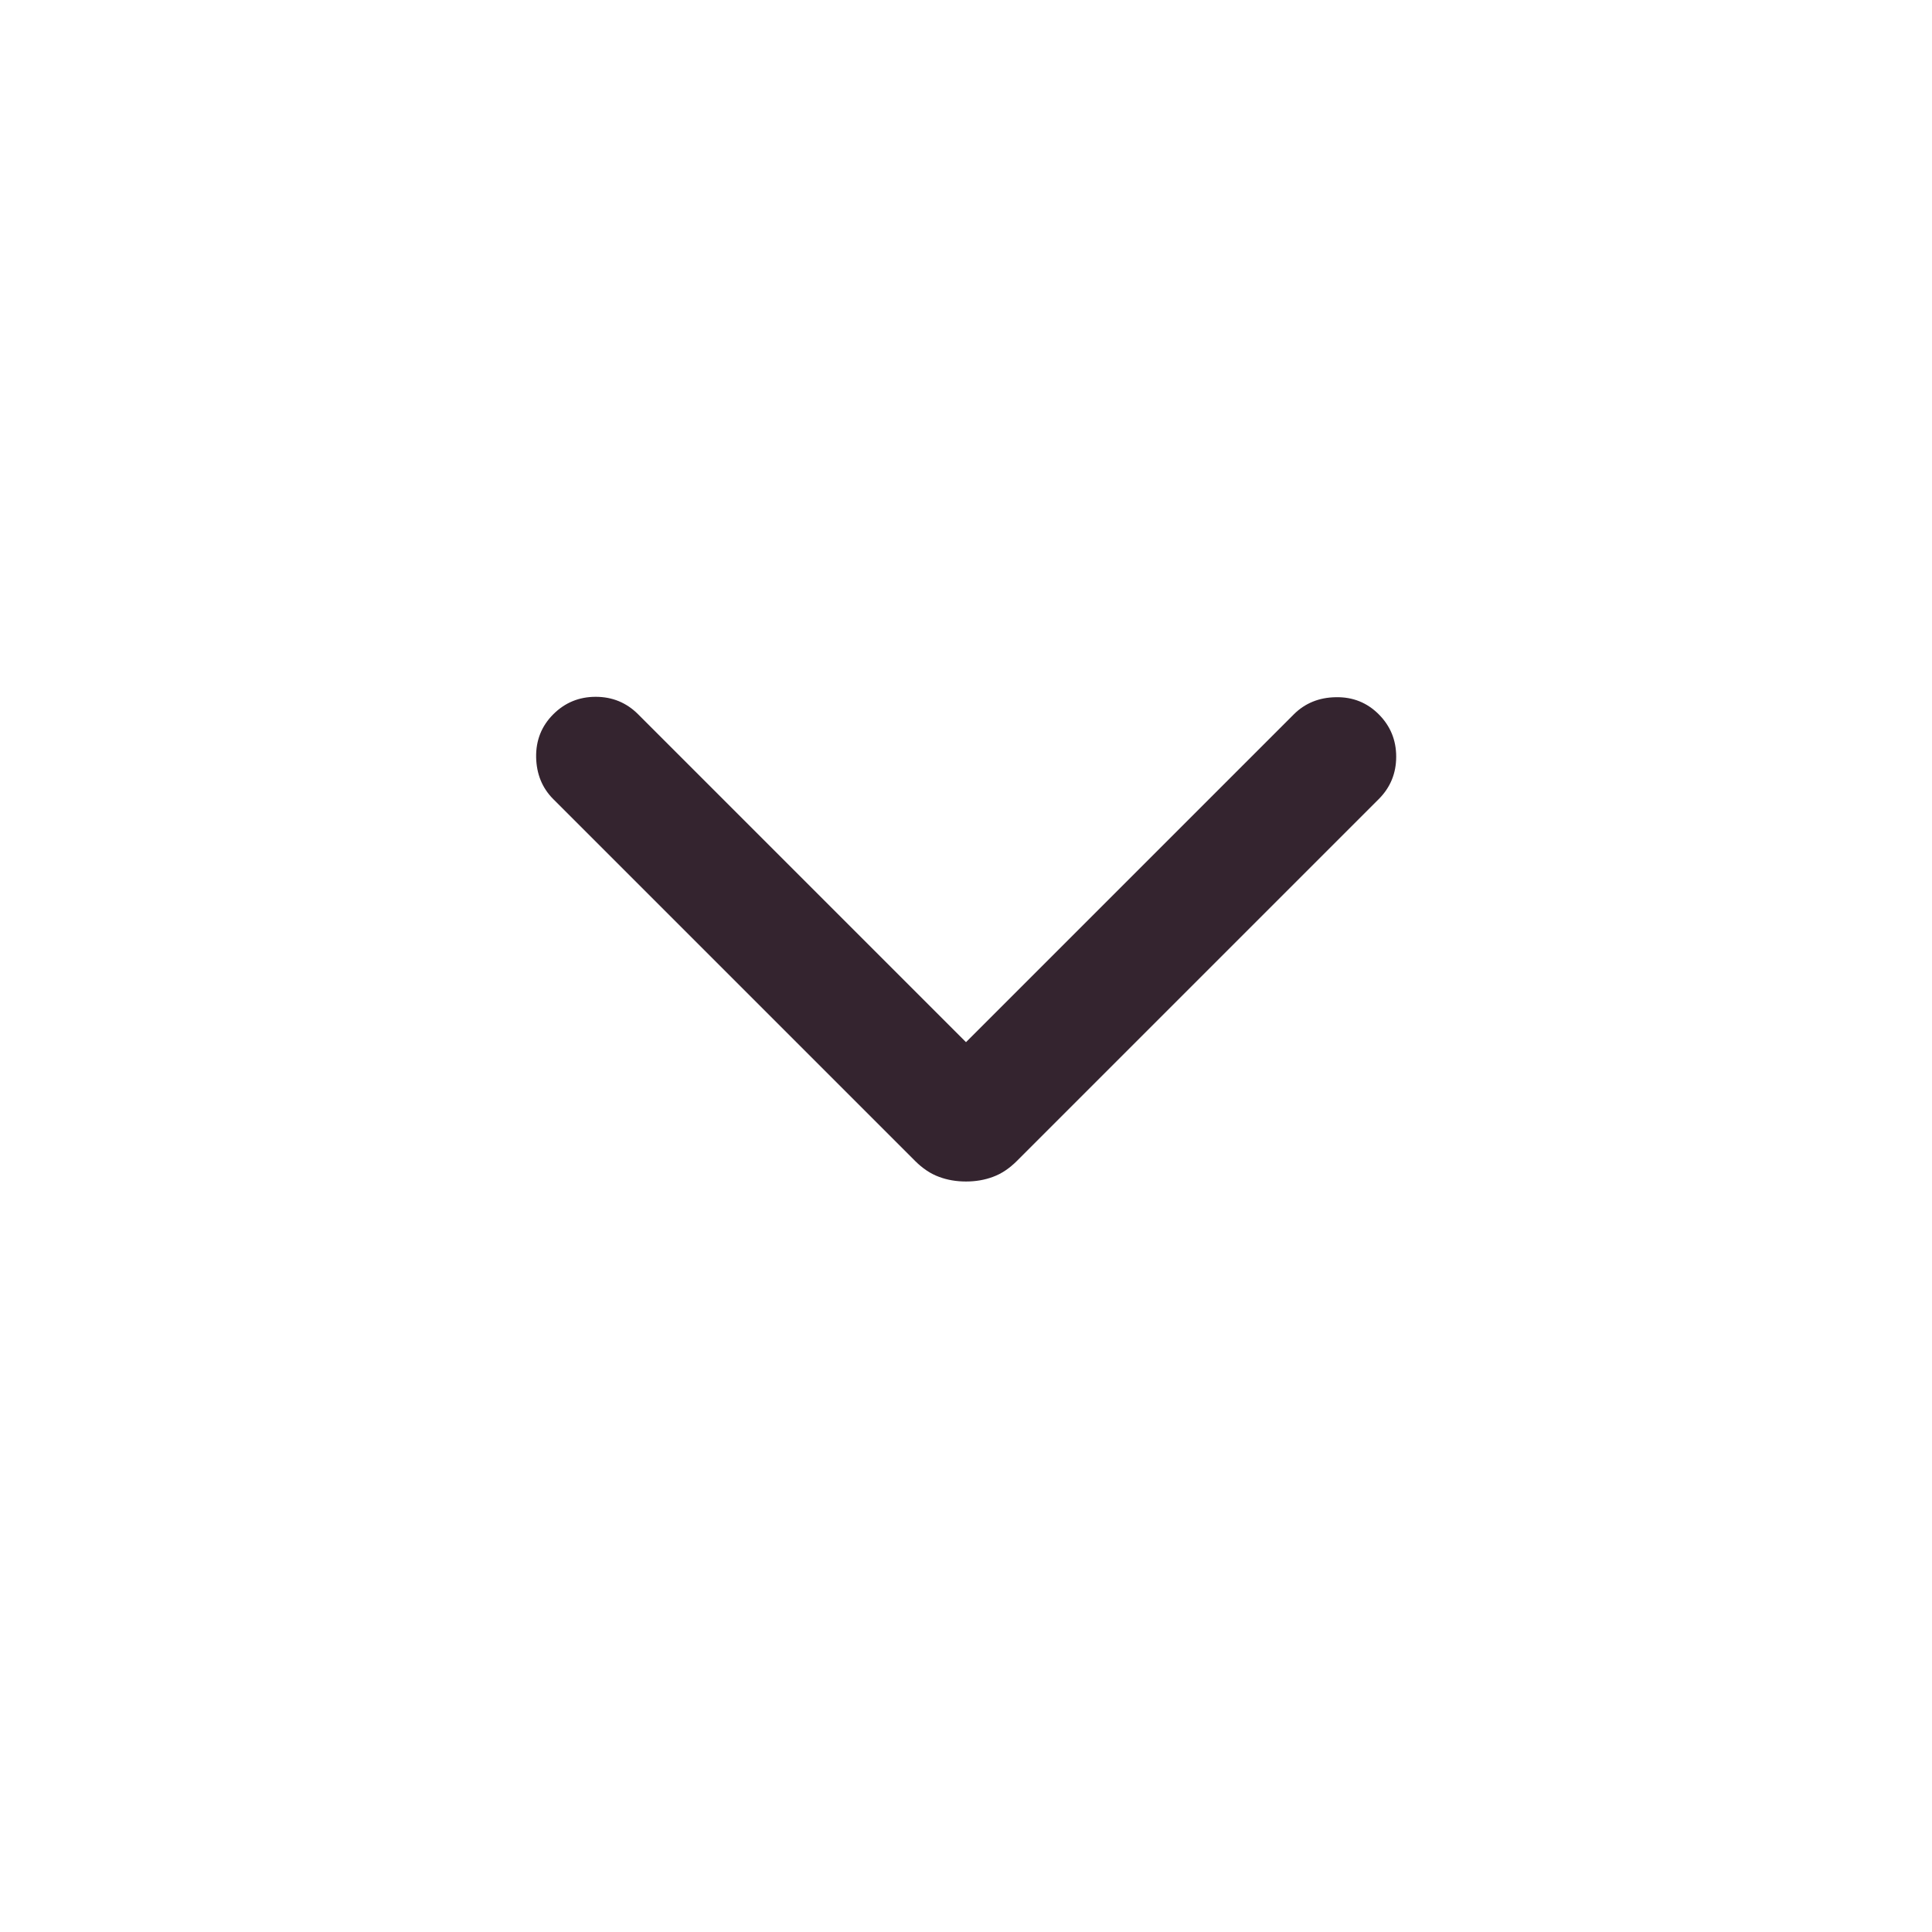 <svg width="24" height="24" viewBox="0 0 24 24" fill="none" xmlns="http://www.w3.org/2000/svg">
<path d="M12 12.946L16.073 8.873C16.212 8.735 16.386 8.664 16.595 8.661C16.805 8.657 16.982 8.728 17.127 8.873C17.272 9.018 17.344 9.194 17.344 9.4C17.344 9.606 17.272 9.782 17.127 9.927L12.633 14.421C12.539 14.515 12.44 14.581 12.336 14.619C12.233 14.658 12.12 14.677 12 14.677C11.88 14.677 11.767 14.658 11.664 14.619C11.56 14.581 11.461 14.515 11.367 14.421L6.873 9.927C6.735 9.789 6.664 9.614 6.66 9.405C6.657 9.195 6.728 9.018 6.873 8.873C7.018 8.728 7.194 8.656 7.4 8.656C7.606 8.656 7.782 8.728 7.927 8.873L12 12.946Z" fill="#342430"/>
</svg>
